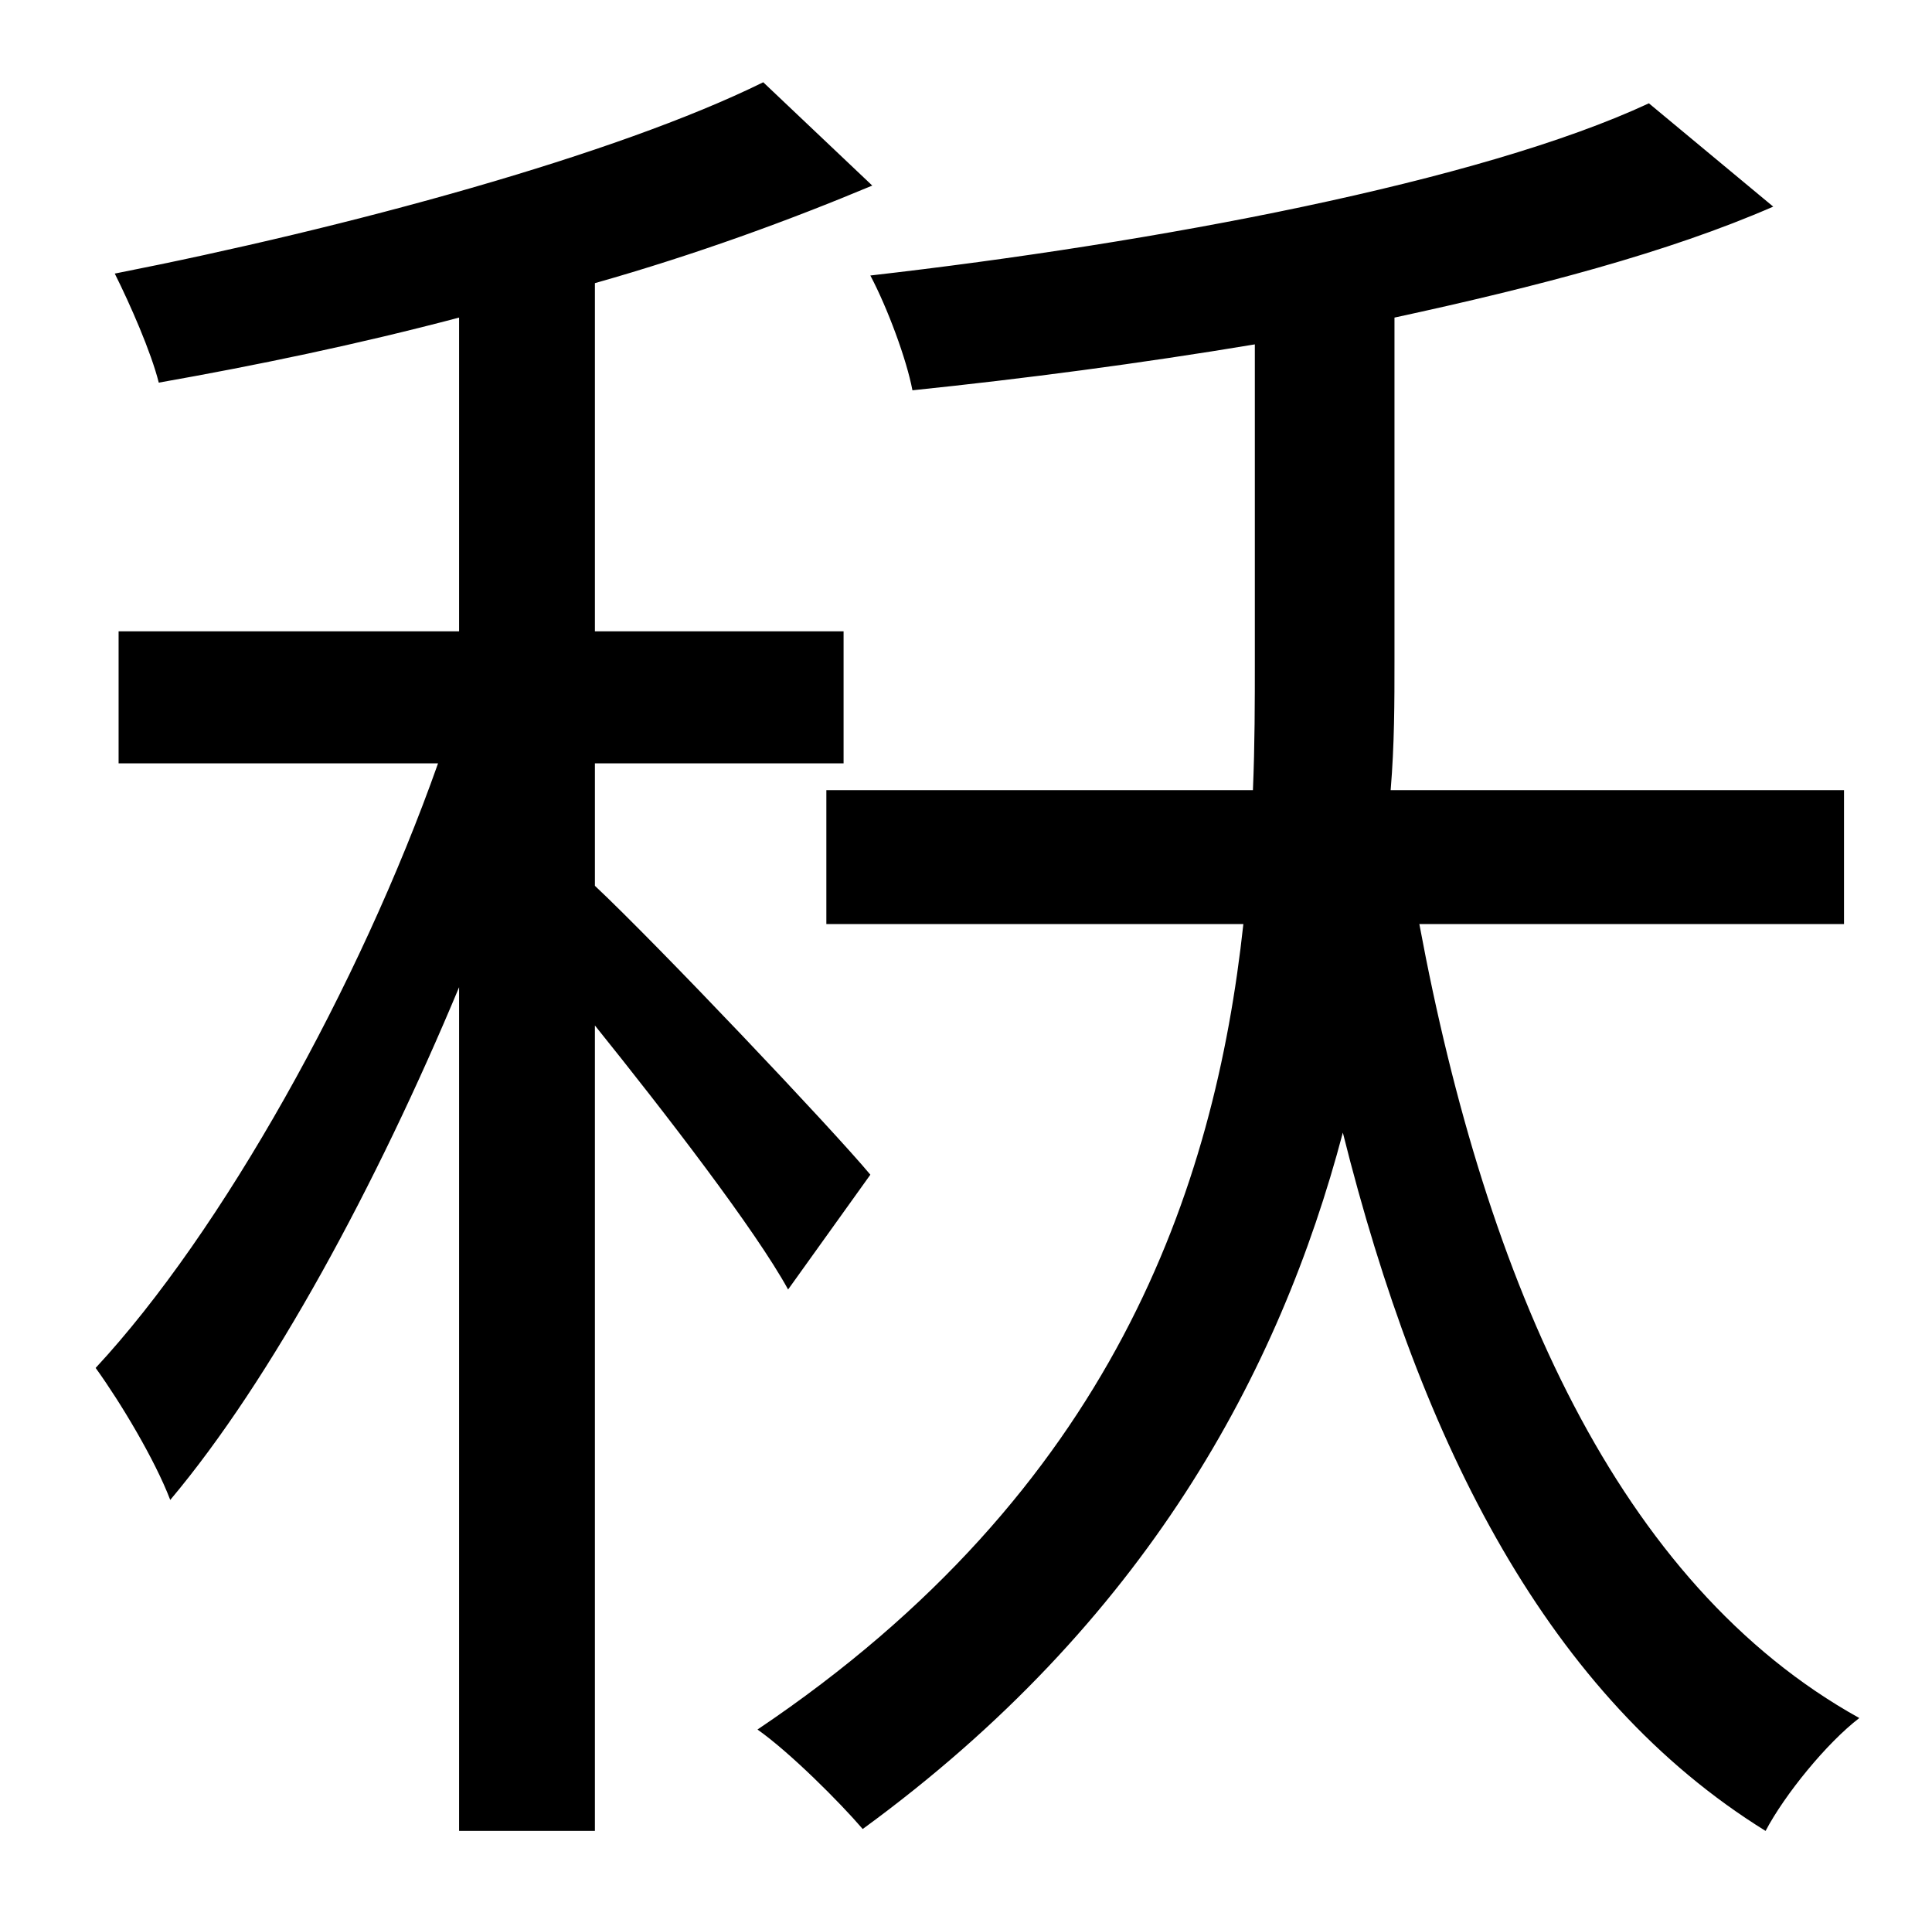 <?xml version="1.0" standalone="no"?>
<!DOCTYPE svg PUBLIC "-//W3C//DTD SVG 1.1//EN" "http://www.w3.org/Graphics/SVG/1.1/DTD/svg11.dtd" >
<svg xmlns="http://www.w3.org/2000/svg" xmlns:xlink="http://www.w3.org/1999/xlink" version="1.1" viewBox="-10 0 1010 1000">
   <path fill="currentColor"
d="M445 614l-43 60c-17 -31 -64 -92 -101 -138v421h-71v-441c-43 103 -98 205 -151 268c-8 -21 -26 -51 -39 -69c66 -71 138 -200 179 -316h-167v-69h178v-164c-53 14 -106 25 -157 34c-4 -16 -15 -41 -23 -57c122 -24 262 -62 339 -100l57 54c-43 18 -92 36 -145 51v182
h130v69h-130v64c33 31 124 127 144 151zM954 483h-222c35 188 104 345 230 415c-17 13 -39 40 -49 59c-113 -70 -180 -201 -221 -365c-33 125 -103 256 -251 364c-12 -14 -38 -40 -55 -52c186 -125 239 -283 254 -421h-218v-70h223c1 -24 1 -46 1 -68v-165
c-60 10 -121 18 -179 24c-3 -16 -13 -43 -22 -60c149 -17 319 -49 407 -90l65 54c-55 24 -124 42 -198 58v179c0 22 0 44 -2 68h237v70z" />
</svg>
